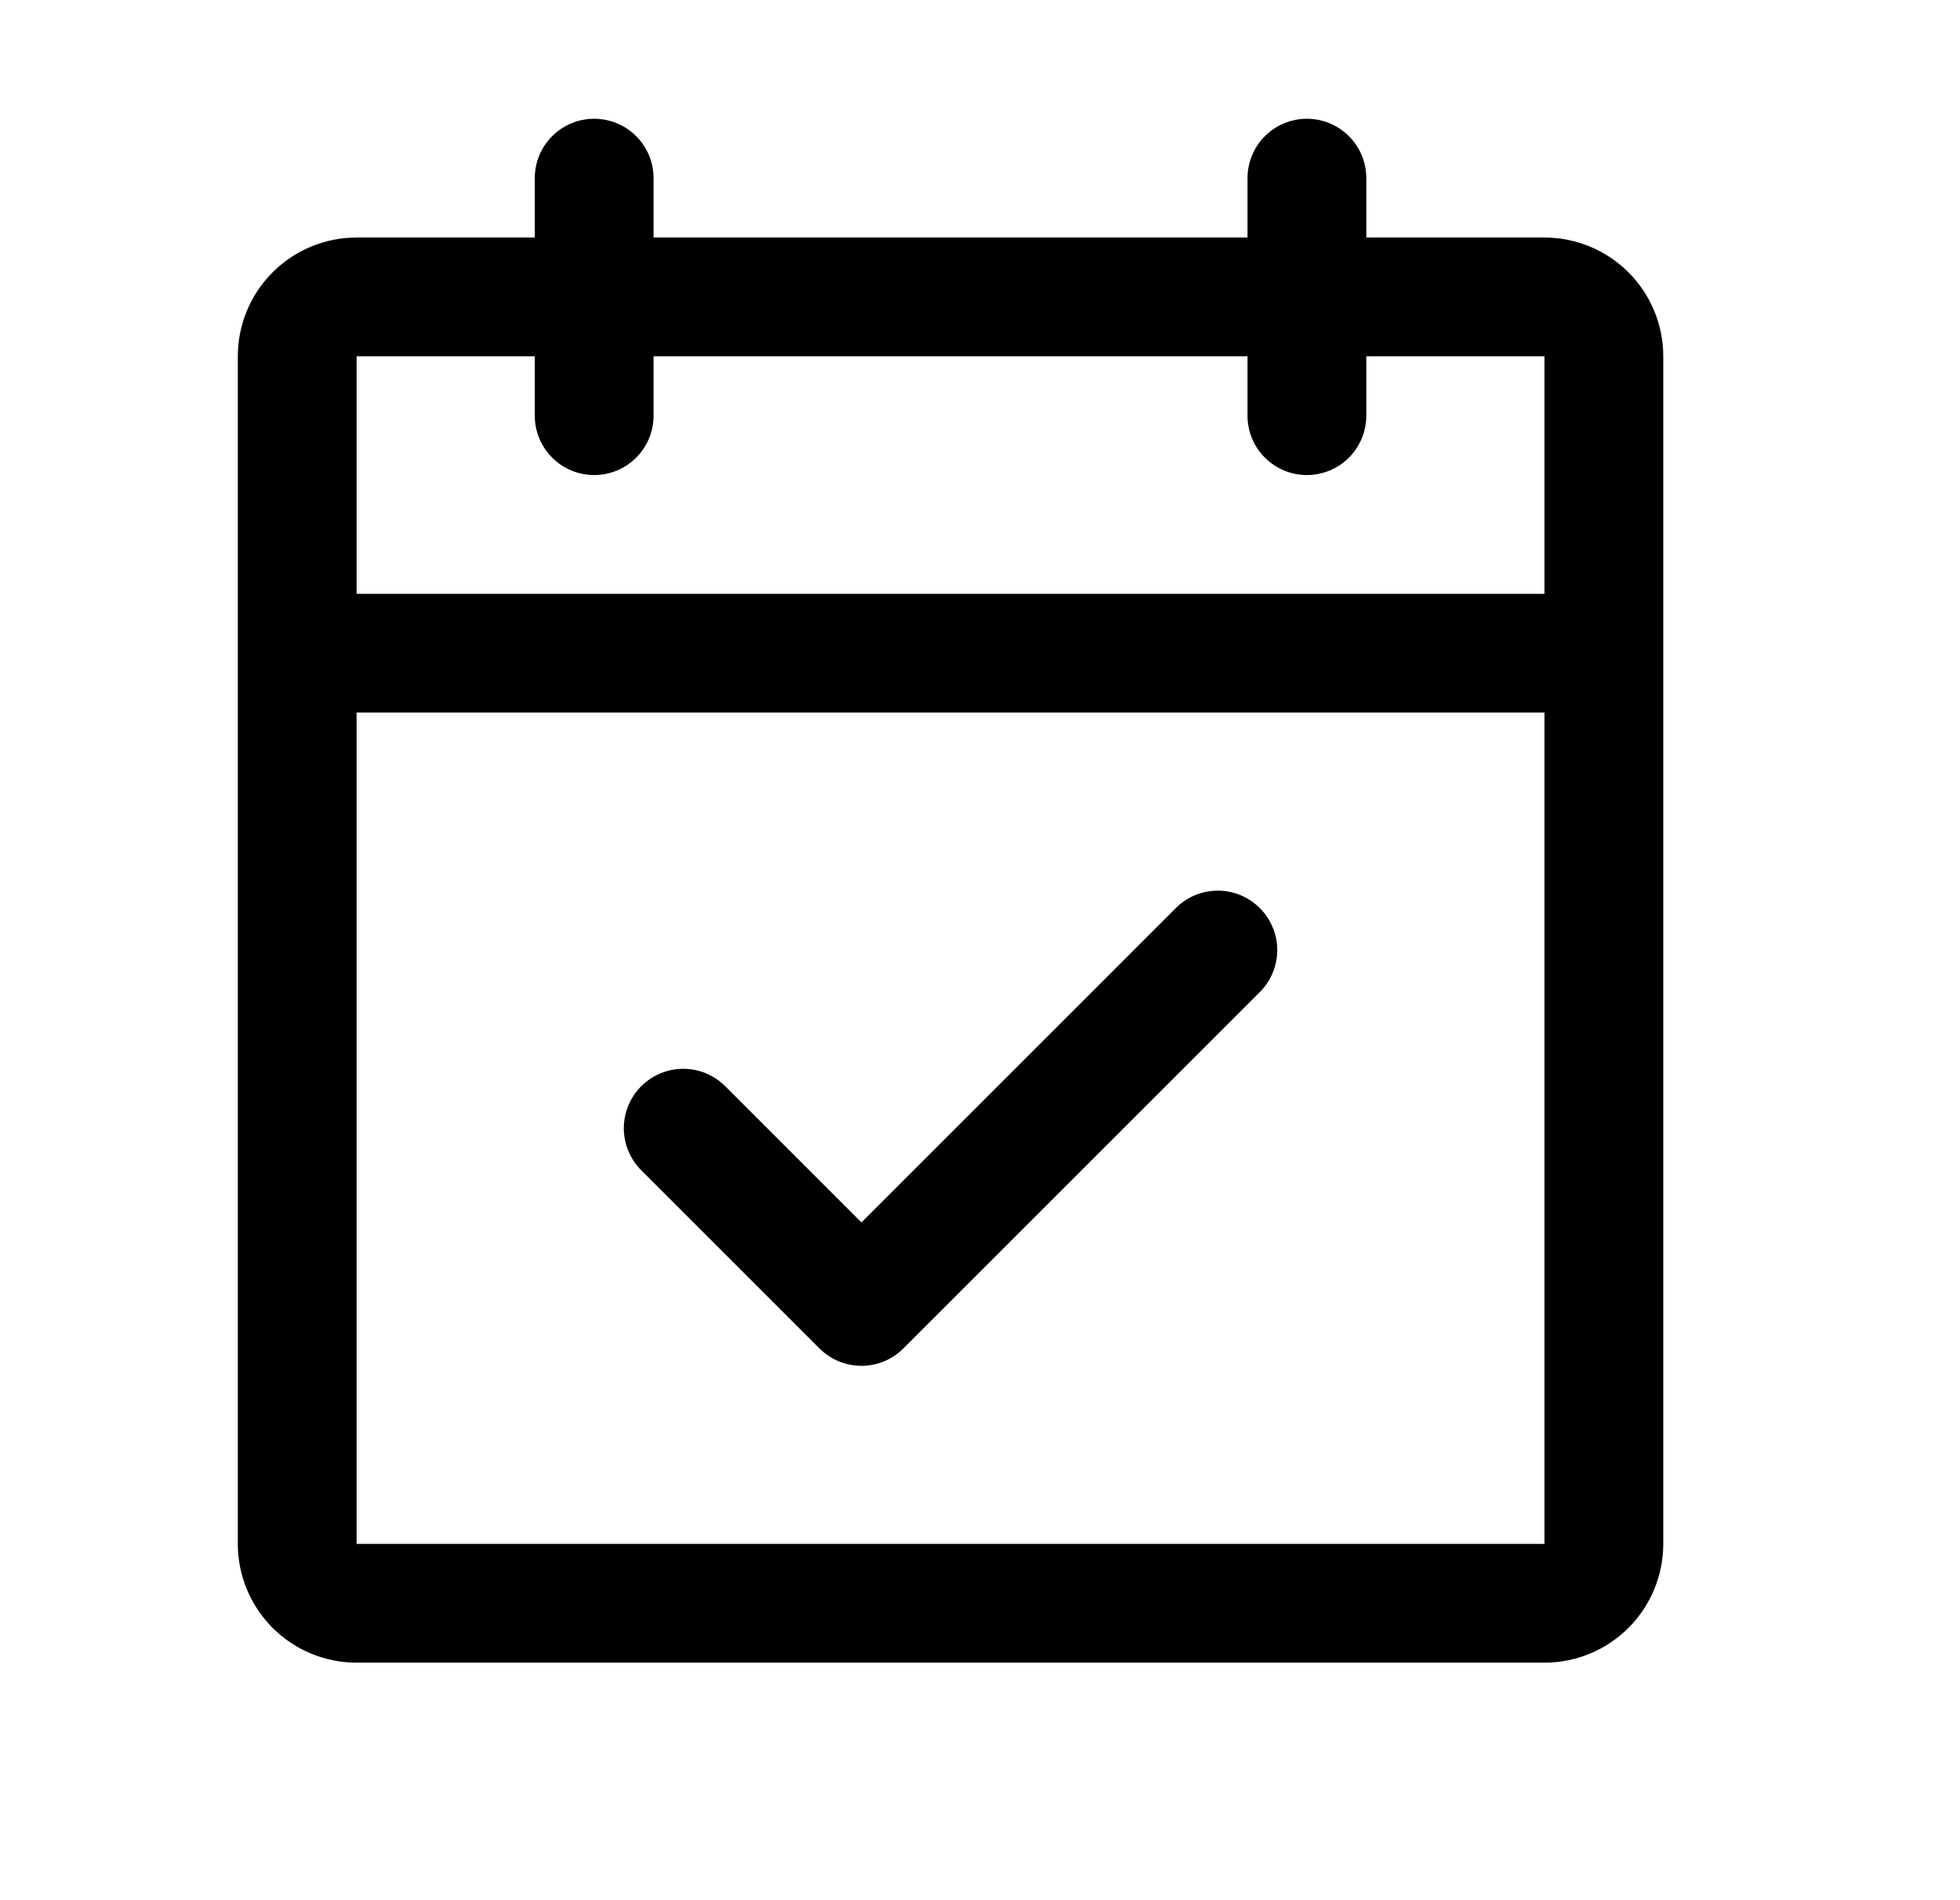 <svg width="33" height="32" viewBox="0 0 33 32" fill="none" xmlns="http://www.w3.org/2000/svg">
<path d="M26.004 4H23.004V3C23.004 2.735 22.898 2.48 22.711 2.293C22.523 2.105 22.269 2 22.004 2C21.739 2 21.484 2.105 21.297 2.293C21.109 2.48 21.004 2.735 21.004 3V4H11.004V3C11.004 2.735 10.898 2.48 10.711 2.293C10.523 2.105 10.269 2 10.004 2C9.739 2 9.484 2.105 9.297 2.293C9.109 2.48 9.004 2.735 9.004 3V4H6.004C5.473 4 4.965 4.211 4.59 4.586C4.215 4.961 4.004 5.47 4.004 6V26C4.004 26.53 4.215 27.039 4.59 27.414C4.965 27.789 5.473 28 6.004 28H26.004C26.534 28 27.043 27.789 27.418 27.414C27.793 27.039 28.004 26.53 28.004 26V6C28.004 5.47 27.793 4.961 27.418 4.586C27.043 4.211 26.534 4 26.004 4ZM9.004 6V7C9.004 7.265 9.109 7.52 9.297 7.707C9.484 7.895 9.739 8 10.004 8C10.269 8 10.523 7.895 10.711 7.707C10.898 7.52 11.004 7.265 11.004 7V6H21.004V7C21.004 7.265 21.109 7.52 21.297 7.707C21.484 7.895 21.739 8 22.004 8C22.269 8 22.523 7.895 22.711 7.707C22.898 7.52 23.004 7.265 23.004 7V6H26.004V10H6.004V6H9.004ZM26.004 26H6.004V12H26.004V26ZM21.211 15.293C21.304 15.385 21.378 15.496 21.428 15.617C21.479 15.739 21.505 15.869 21.505 16C21.505 16.131 21.479 16.262 21.428 16.383C21.378 16.504 21.304 16.615 21.211 16.707L15.211 22.707C15.118 22.8 15.008 22.874 14.887 22.925C14.765 22.975 14.635 23.001 14.504 23.001C14.372 23.001 14.242 22.975 14.121 22.925C13.999 22.874 13.889 22.8 13.796 22.707L10.796 19.707C10.609 19.52 10.503 19.265 10.503 19C10.503 18.735 10.609 18.48 10.796 18.293C10.984 18.105 11.238 17.999 11.504 17.999C11.769 17.999 12.024 18.105 12.211 18.293L14.504 20.586L19.796 15.293C19.889 15.2 19.999 15.126 20.121 15.075C20.242 15.025 20.372 14.999 20.504 14.999C20.635 14.999 20.765 15.025 20.887 15.075C21.008 15.126 21.118 15.2 21.211 15.293Z" fill="black"/>
</svg>
